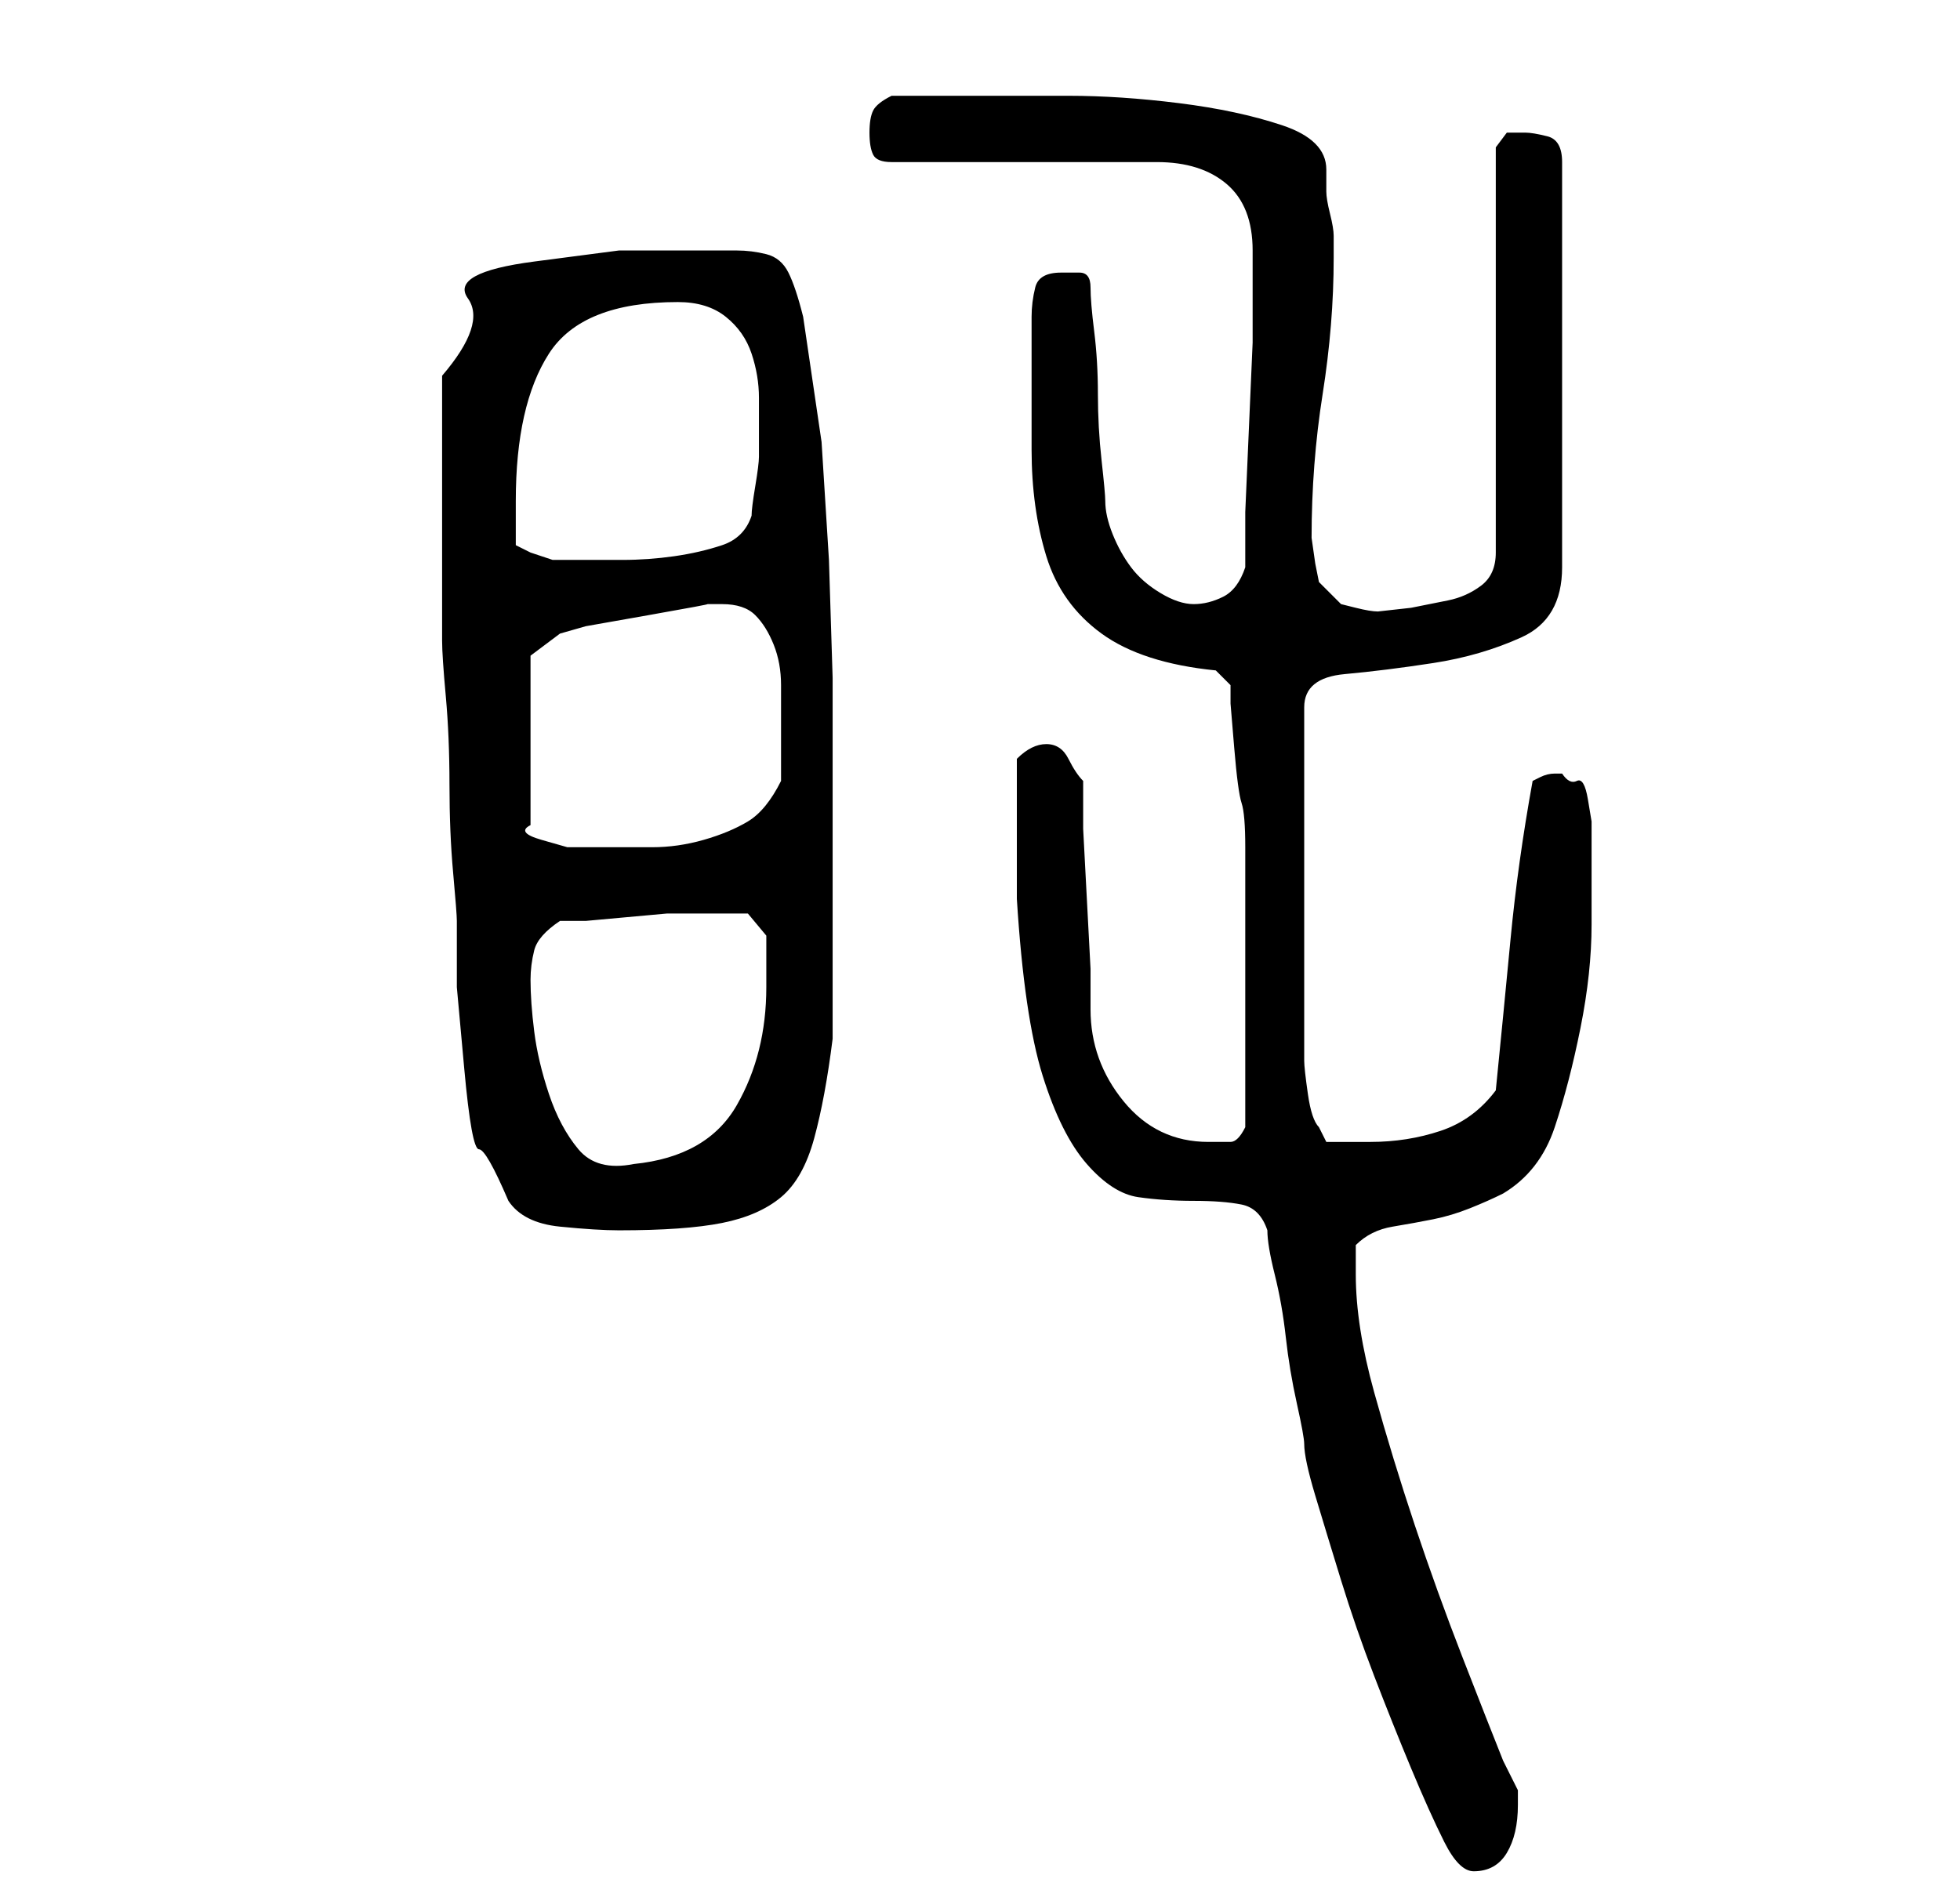 <?xml version="1.0" standalone="no"?>
<!DOCTYPE svg PUBLIC "-//W3C//DTD SVG 1.1//EN" "http://www.w3.org/Graphics/SVG/1.1/DTD/svg11.dtd" >
<svg xmlns="http://www.w3.org/2000/svg" xmlns:xlink="http://www.w3.org/1999/xlink" version="1.1" viewBox="-10 0 266 256">
   <path fill="currentColor"
d="M162 167q0 2 1 6t1.5 8.5t1.5 9t1 5.5q0 2 1.5 7t3.5 11.5t4.5 13t5 12.5t4.5 10t4 4q3 0 4.5 -2.5t1.5 -6.5v-2v0l-0.5 -1l-1.5 -3q-2 -5 -5.5 -14t-6.5 -18t-5.5 -18t-2.5 -16v-2v-2q2 -2 5 -2.5t5.5 -1t5 -1.5t4.5 -2q5 -3 7 -9t3.5 -13.5t1.5 -14v-11.5v-2.5t-0.5 -3
t-1.5 -2.5t-2 -1h-1q-1 0 -2 0.5l-1 0.5q-2 11 -3 21.5t-2 20.5q-3 4 -7.5 5.5t-9.5 1.5h-2.5h-3.5l-0.5 -1l-0.5 -1q-1 -1 -1.5 -4.5t-0.5 -4.5v-48q0 -4 5.5 -4.5t12 -1.5t12 -3.5t5.5 -9.5v-55q0 -3 -2 -3.5t-3 -0.5h-2.5t-1.5 2v55q0 3 -2 4.5t-4.5 2l-5 1t-4.5 0.5
q-1 0 -3 -0.5l-2 -0.5l-3 -3l-0.5 -2.5t-0.5 -3.5q0 -10 1.5 -19.5t1.5 -18.5v-3q0 -1 -0.5 -3t-0.5 -3v-3q0 -4 -6 -6t-14 -3t-15 -1h-10h-14q-2 1 -2.5 2t-0.5 3t0.5 3t2.5 1h36q6 0 9.5 3t3.5 9v5v7.5t-0.5 11.5t-0.5 11.5v7.5q-1 3 -3 4t-4 1t-4.5 -1.5t-4 -3.5
t-2.5 -4.5t-1 -4.5q0 -1 -0.5 -5.5t-0.5 -9t-0.5 -8.5t-0.5 -6t-1.5 -2h-2.5q-3 0 -3.5 2t-0.5 4v18q0 8 2 14.5t7.5 10.5t15.5 5l2 2v2.5t0.5 6t1 7.5t0.5 6v19v19q-1 2 -2 2h-3q-7 0 -11.5 -5.5t-4.5 -12.5v-5.5t-0.5 -9.5t-0.5 -9.5v-6.5q-1 -1 -2 -3t-3 -2q-1 0 -2 0.5
t-2 1.5v9v10q1 16 3.5 24t6 12t7 4.5t7.5 0.5t6.5 0.5t3.5 3.5zM50 69v18q0 2 0.5 7.5t0.5 12t0.5 12t0.5 6.5v9t1 11t2 11t4 7q2 3 7 3.5t8 0.5q9 0 14 -1t8 -3.5t4.5 -8t2.5 -13.5v-6.5v-9.5v-9v-7v-17t-0.5 -16l-1 -16t-2.5 -17q-1 -4 -2 -6t-3 -2.5t-4 -0.5h-6h-10
t-11.5 1.5t-9 5t-3.5 10.5v18zM62 133q0 -2 0.5 -4t3.5 -4h3.5t5.5 -0.5t5.5 -0.5h3.5h4h3.5t2.5 3v4v3q0 9 -4 16t-14 8q-5 1 -7.5 -2t-4 -7.5t-2 -8.5t-0.5 -7zM62 89l4 -3l3.5 -1t8.5 -1.5t8 -1.5h2q3 0 4.5 1.5t2.5 4t1 5.5v5v8q-2 4 -4.5 5.5t-6 2.5t-7 1h-6.5h-2h-3
t-3.5 -1t-1.5 -2v-23zM60 68q0 -13 4.5 -20t17.5 -7q4 0 6.5 2t3.5 5t1 6v8q0 1 -0.5 4t-0.5 4q-1 3 -4 4t-6.5 1.5t-7 0.5h-5.5h-4t-3 -1l-2 -1v-3v-3z" />
</svg>
